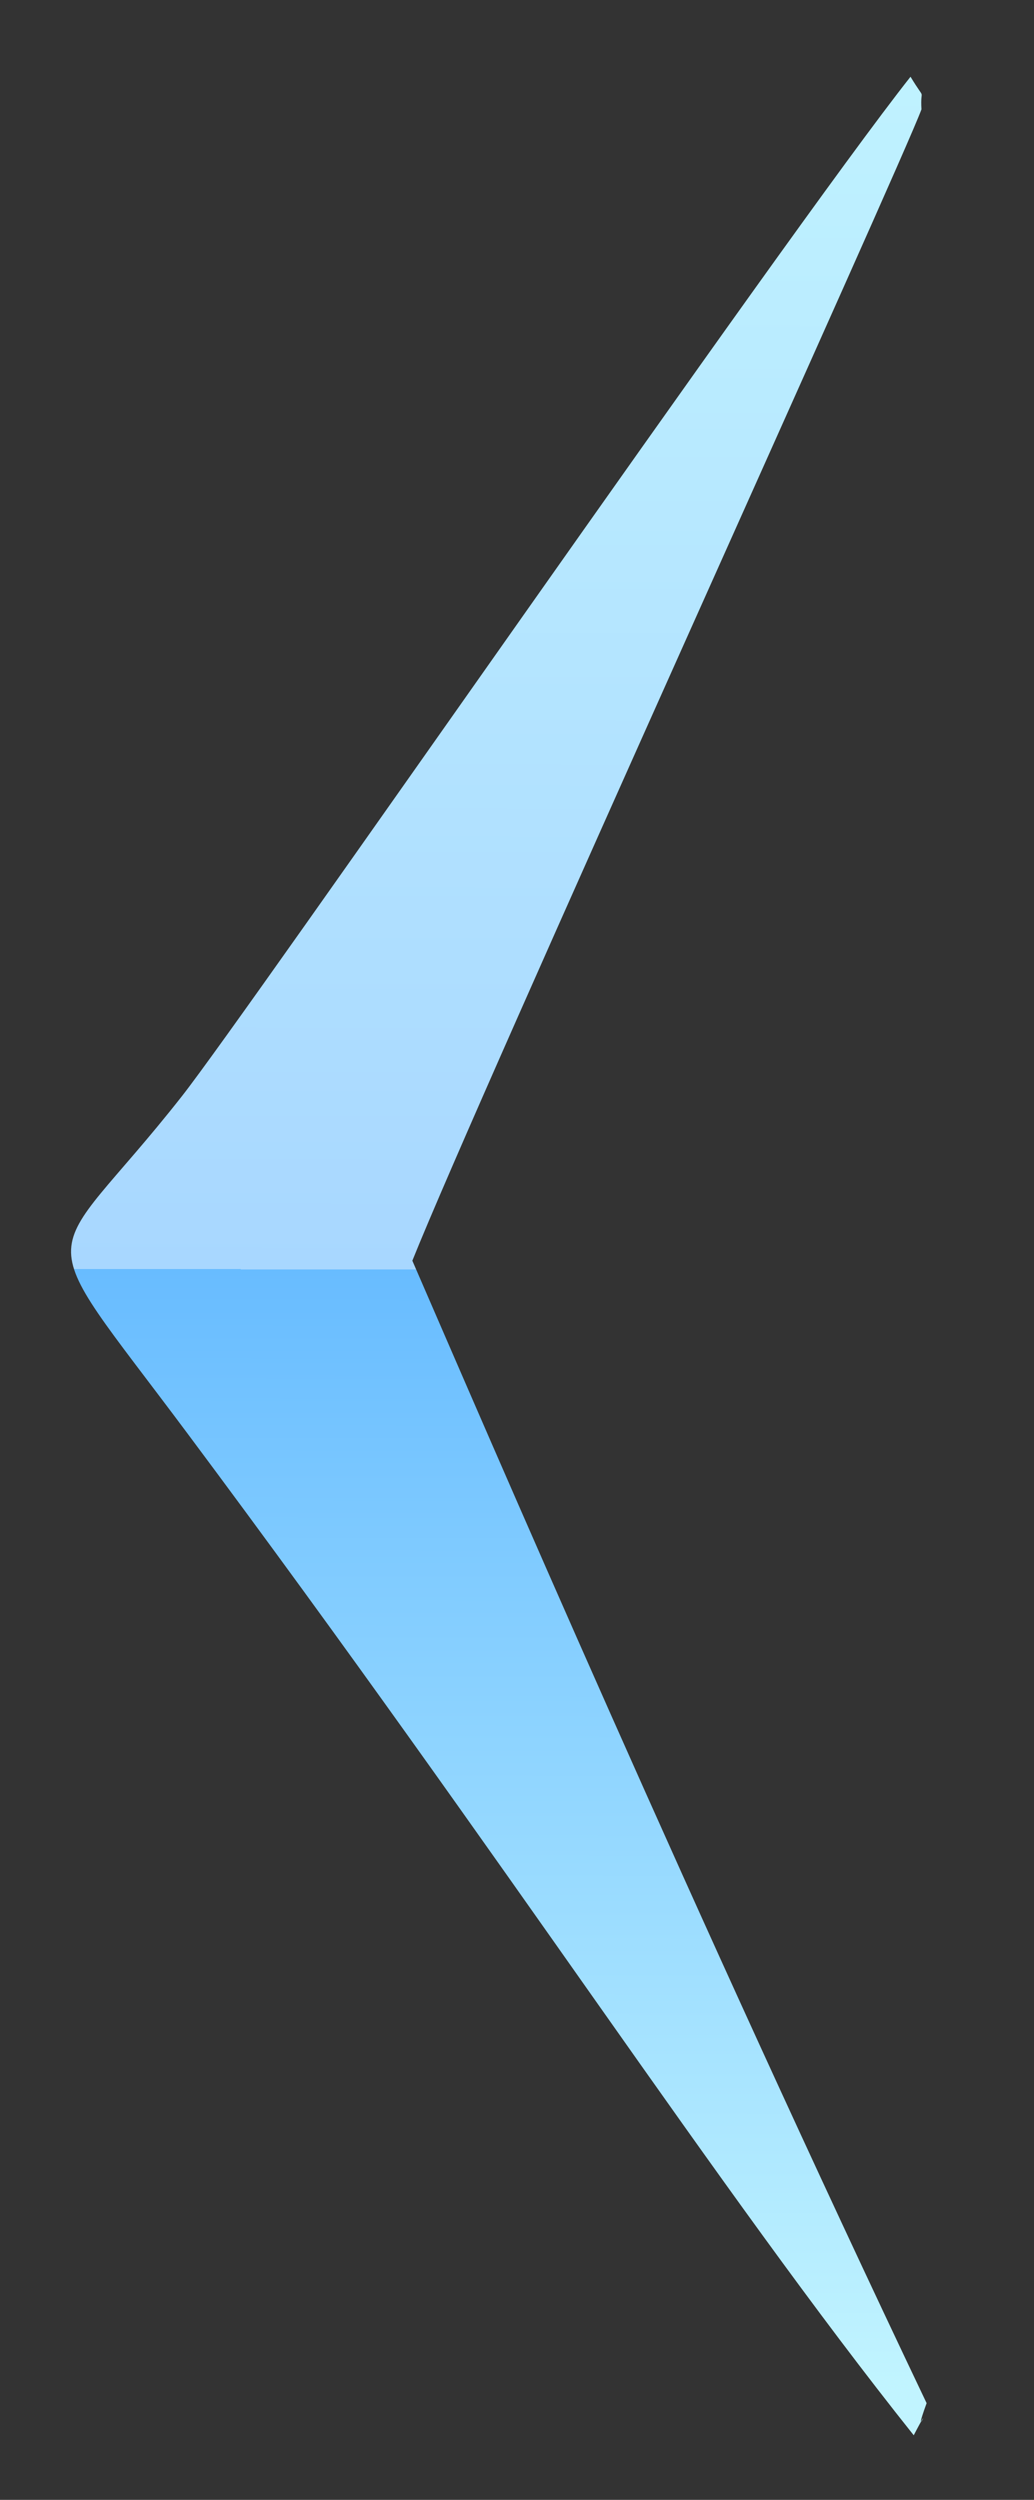 <?xml version="1.0" encoding="UTF-8" standalone="no"?>
<svg
   xmlns:svg="http://www.w3.org/2000/svg"
   xmlns="http://www.w3.org/2000/svg"
   version="1.1"
   width="144"
   height="348"
   id="svg2">
  <rect width="100%" height="100%" fill="#333333" stroke="none"/>
  <defs
     id="defs6">
    <linearGradient
       x1="48.05"
       y1="331.512"
       x2="48.559"
       y2="-0.668"
       gradientUnits="userSpaceOnUse"
       spreadMethod="pad" 
       id="linearGradient3763">
      <stop
         id="stop3765"
         style="stop-color:#c1f4ff;stop-opacity:1"
         offset="0" />
      <stop
         id="stop3760"
         style="stop-color:#68bcff;stop-opacity:1"
         offset="0.466" />
      <stop
         id="stop3762"
         style="stop-color:#a8d7ff;stop-opacity:1"
         offset="0.466" />
      <stop
         id="stop3767"
         style="stop-color:#c1f4ff;stop-opacity:1"
         offset="1" />
    </linearGradient>
  </defs>
  <g
     id="g2989">
    <path
       d="M 127.25,339.009 C 99.87,304.665 71.134,259.898 26.082,199.513 3.38,169.086 5.893,177.332 25.326,152.609 34.637,140.763 109.114,33.082 126.803,10.683 c 2.276,3.752 1.322,1.196 1.525,4.539 -2.772,7.565 -61.395,136.608 -70.903,160.277 10.297,23.705 39.411,91.462 71.62,159.04 -2.218,6.089 1.21,-1.301 -1.795,4.471 z"
       id="path2993"
       style="fill:url(#linearGradient3763);fill-opacity:1" />
  </g>
</svg>
